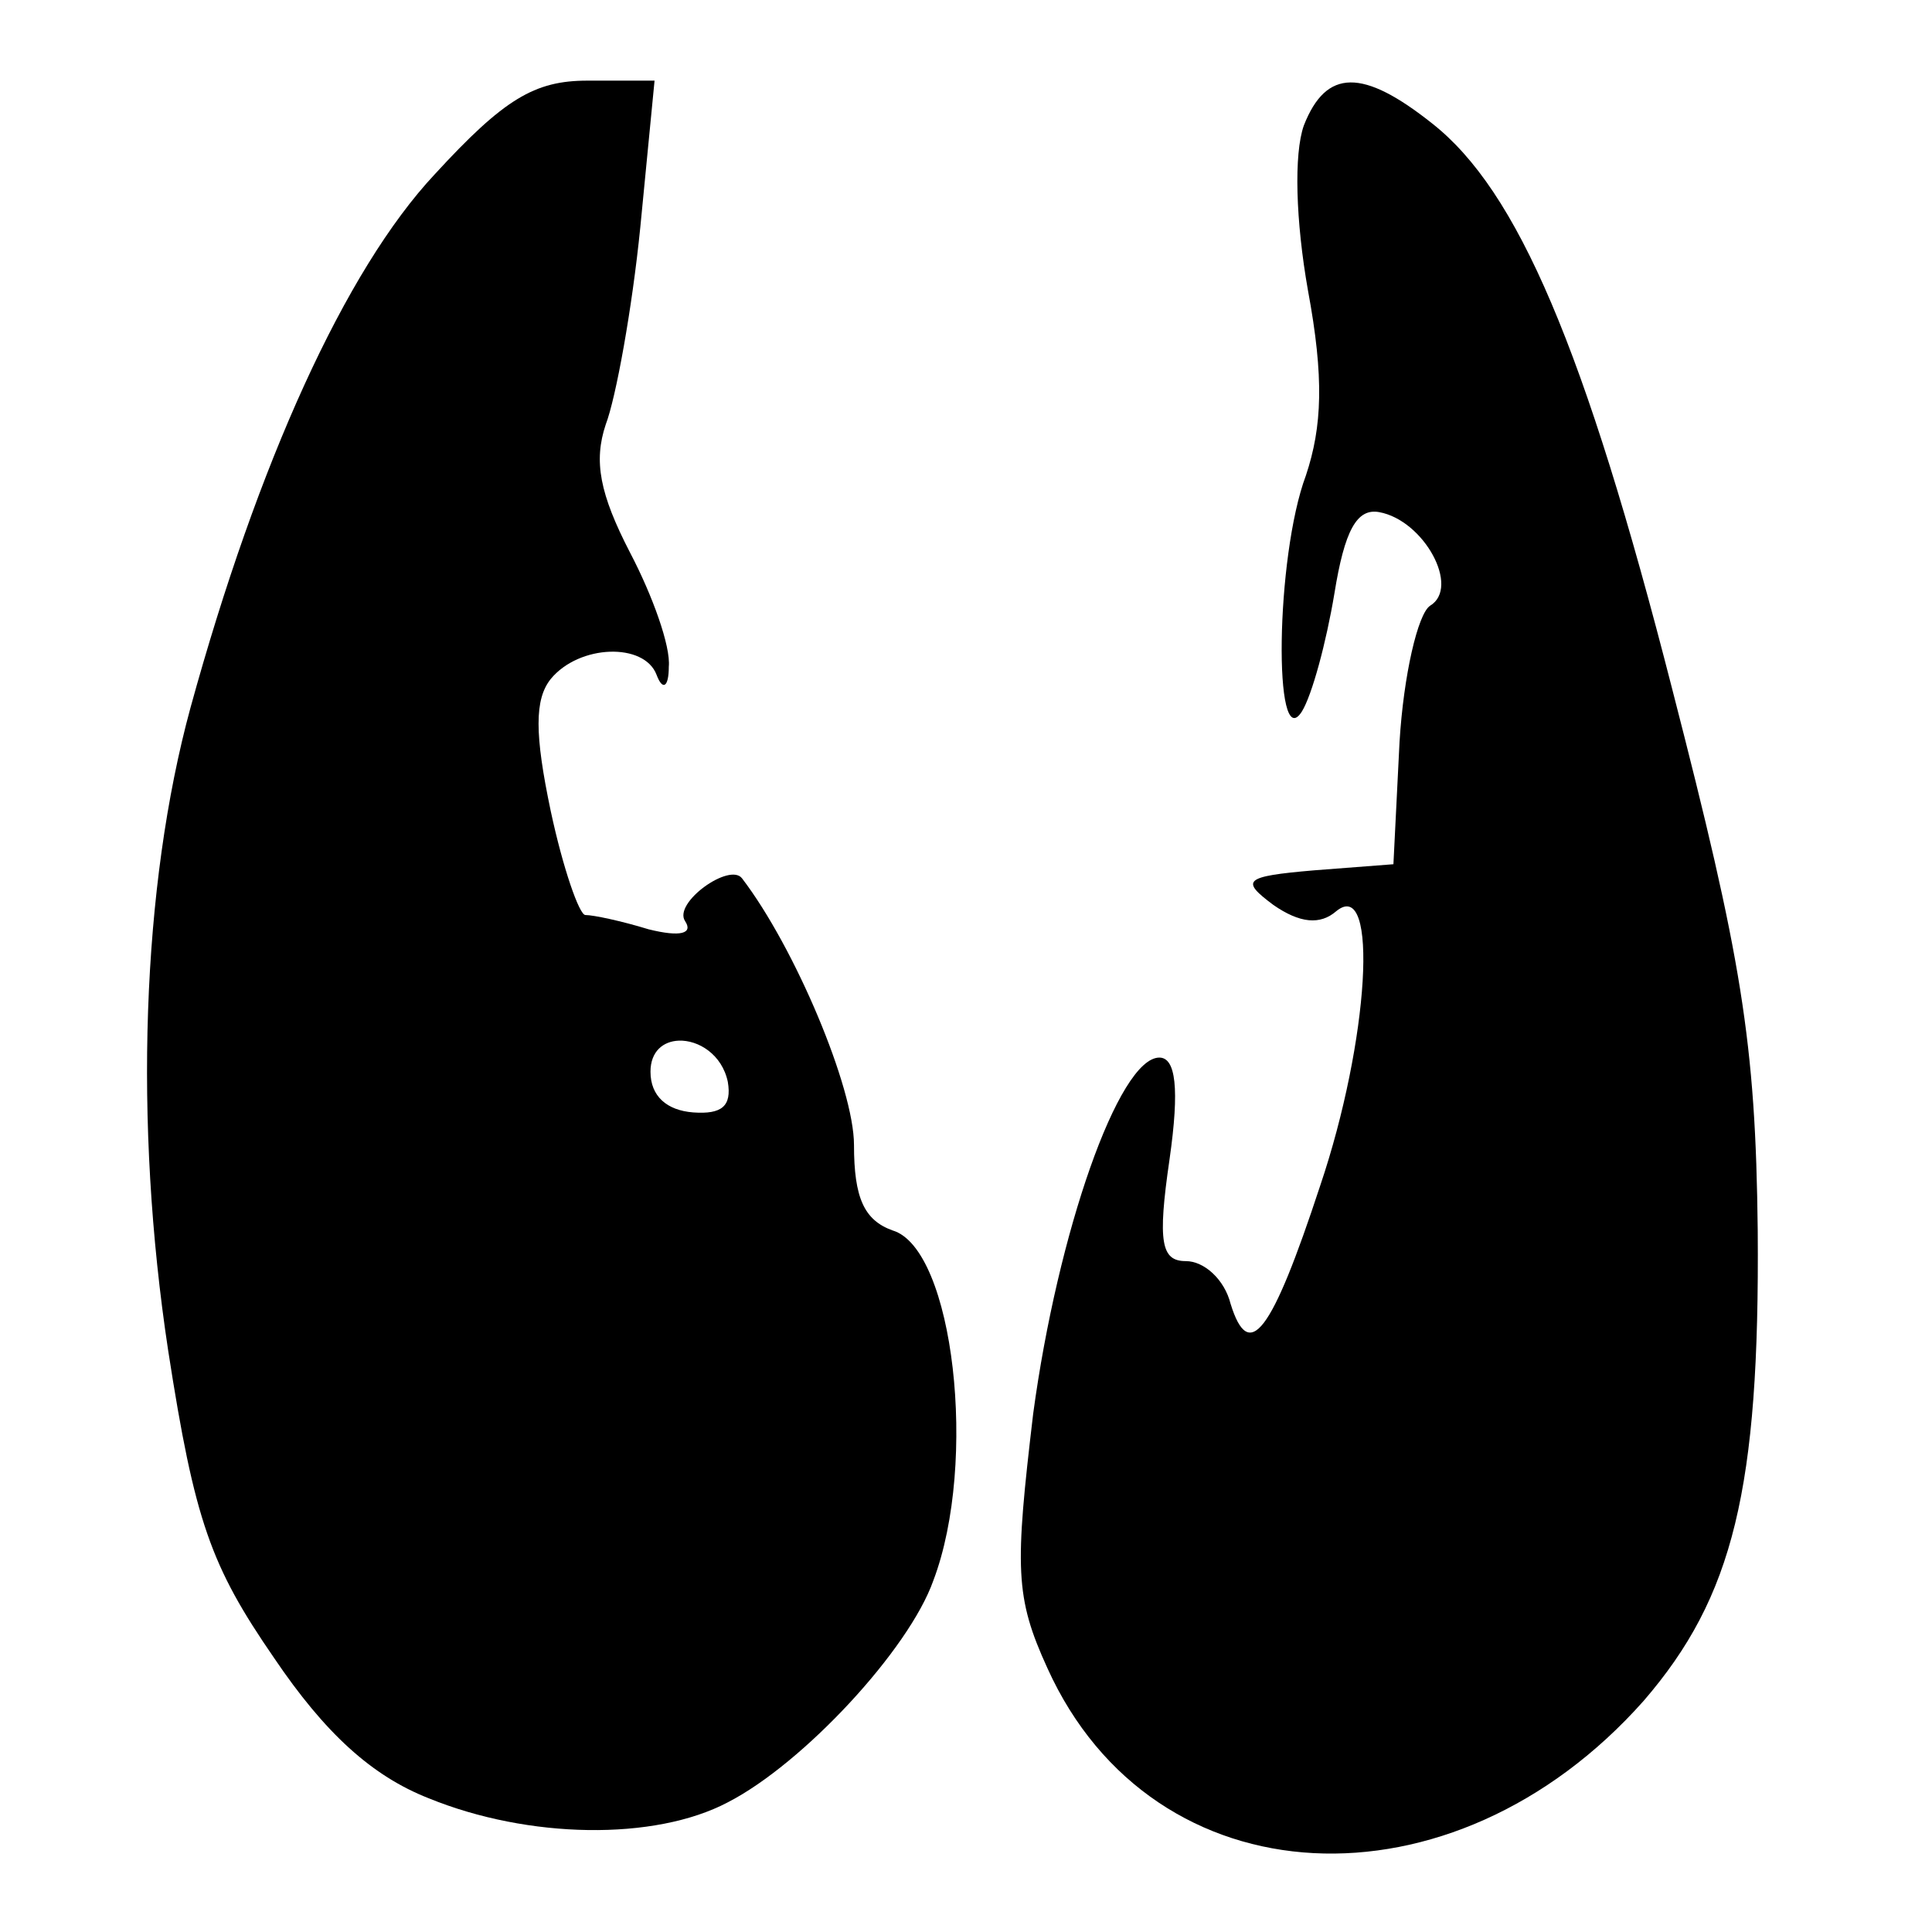 <?xml version="1.0" encoding="UTF-8" standalone="no"?>
<svg
   xmlns:dc="http://purl.org/dc/elements/1.1/"
   xmlns:cc="http://creativecommons.org/ns#"
   xmlns:rdf="http://www.w3.org/1999/02/22-rdf-syntax-ns#"
   xmlns:svg="http://www.w3.org/2000/svg"
   xmlns="http://www.w3.org/2000/svg"
   xmlns:sodipodi="http://sodipodi.sourceforge.net/DTD/sodipodi-0.dtd"
   xmlns:inkscape="http://www.inkscape.org/namespaces/inkscape"
   inkscape:version="1.0rc1 (09960d6f05, 2020-04-09)"
   sodipodi:docname="goat-mountain_outline.svg"
   id="svg12"
   preserveAspectRatio="xMidYMid meet"
   viewBox="0 0 767.952 767.952"
   height="767.952pt"
   width="767.952pt"
   version="1.0">
  <defs
     id="defs16" />
  <sodipodi:namedview
     inkscape:current-layer="g10"
     inkscape:cy="511.96802"
     inkscape:cx="511.96802"
     inkscape:zoom="0.8516157"
     showgrid="false"
     id="namedview14"
     inkscape:window-height="480"
     inkscape:window-width="640"
     inkscape:pageshadow="2"
     inkscape:pageopacity="0"
     guidetolerance="10"
     gridtolerance="10"
     objecttolerance="10"
     borderopacity="1"
     bordercolor="#666666"
     pagecolor="#ffffff" />
  <g
     id="g10"
     stroke="none"
     fill="#000000"
     transform="matrix(0.809,0,0,-0.809,23.976,743.976)">
    <path
       inkscape:connector-curvature="0"
       transform="matrix(0.927,0,0,-0.927,-29.637,919.637)"
       d="m 311.34,42.754 c -28.045,0 -44.226,9.709 -80.9,49.619 -47.461,50.697 -93.842,153.167 -129.438,282.605 -25.888,94.921 -30.202,220.046 -11.865,340.855 14.022,90.607 22.652,114.336 56.09,162.875 26.966,39.91 51.774,62.563 81.977,74.428 52.854,21.573 119.731,22.651 158.562,2.156 39.91,-20.494 96,-80.898 108.943,-117.572 23.73,-62.562 10.787,-175.819 -21.572,-185.527 -15.101,-5.393 -20.494,-17.26 -20.494,-45.305 0,-30.202 -31.281,-104.629 -59.326,-141.303 -6.472,-8.629 -36.675,12.944 -30.203,22.652 4.315,6.472 -2.156,8.629 -19.414,4.314 -14.022,-4.315 -29.125,-7.551 -33.439,-7.551 -3.236,0 -11.864,-24.809 -18.336,-55.012 -8.629,-40.989 -8.629,-59.325 0,-70.111 15.101,-18.337 49.618,-19.417 56.09,-2.158 3.236,8.629 6.471,6.472 6.471,-4.314 1.079,-10.787 -8.629,-37.753 -20.494,-60.404 -16.18,-31.281 -19.415,-48.539 -12.943,-67.955 5.393,-14.022 14.023,-61.483 18.338,-104.629 l 7.549,-77.664 z m 48.367,508.834 c 10.435,-0.434 23.025,7.301 26.059,21.863 2.157,12.944 -3.235,17.258 -18.336,16.18 -14.022,-1.079 -22.652,-8.628 -22.652,-21.572 0,-10.854 6.813,-16.133 14.93,-16.471 z"
       style="stroke-width:1.079"
       id="path4" />
    <path
       inkscape:connector-curvature="0"
       id="path8"
       d="m 611,858 c -5,-14 -4,-47 2,-81 8,-43 7,-67 -1,-91 -15,-40 -16,-138 -2,-116 5,8 12,34 16,58 5,31 11,42 22,40 22,-4 40,-37 25,-46 -6,-4 -13,-34 -15,-67 l -3,-60 -39,-3 c -35,-3 -36,-5 -20,-17 13,-9 23,-10 31,-3 21,17 16,-64 -8,-135 -24,-73 -35,-87 -44,-58 -3,12 -13,21 -22,21 -12,0 -14,9 -8,50 5,35 3,50 -5,50 -20,0 -50,-86 -62,-175 -9,-76 -9,-90 7,-125 52,-115 199,-122 293,-16 44,51 57,104 56,231 -1,93 -8,134 -42,266 -43,168 -76,245 -118,278 -34,27 -52,27 -63,-1 z"
       stroke="none"
       fill="#000000" />
  </g>
</svg>
